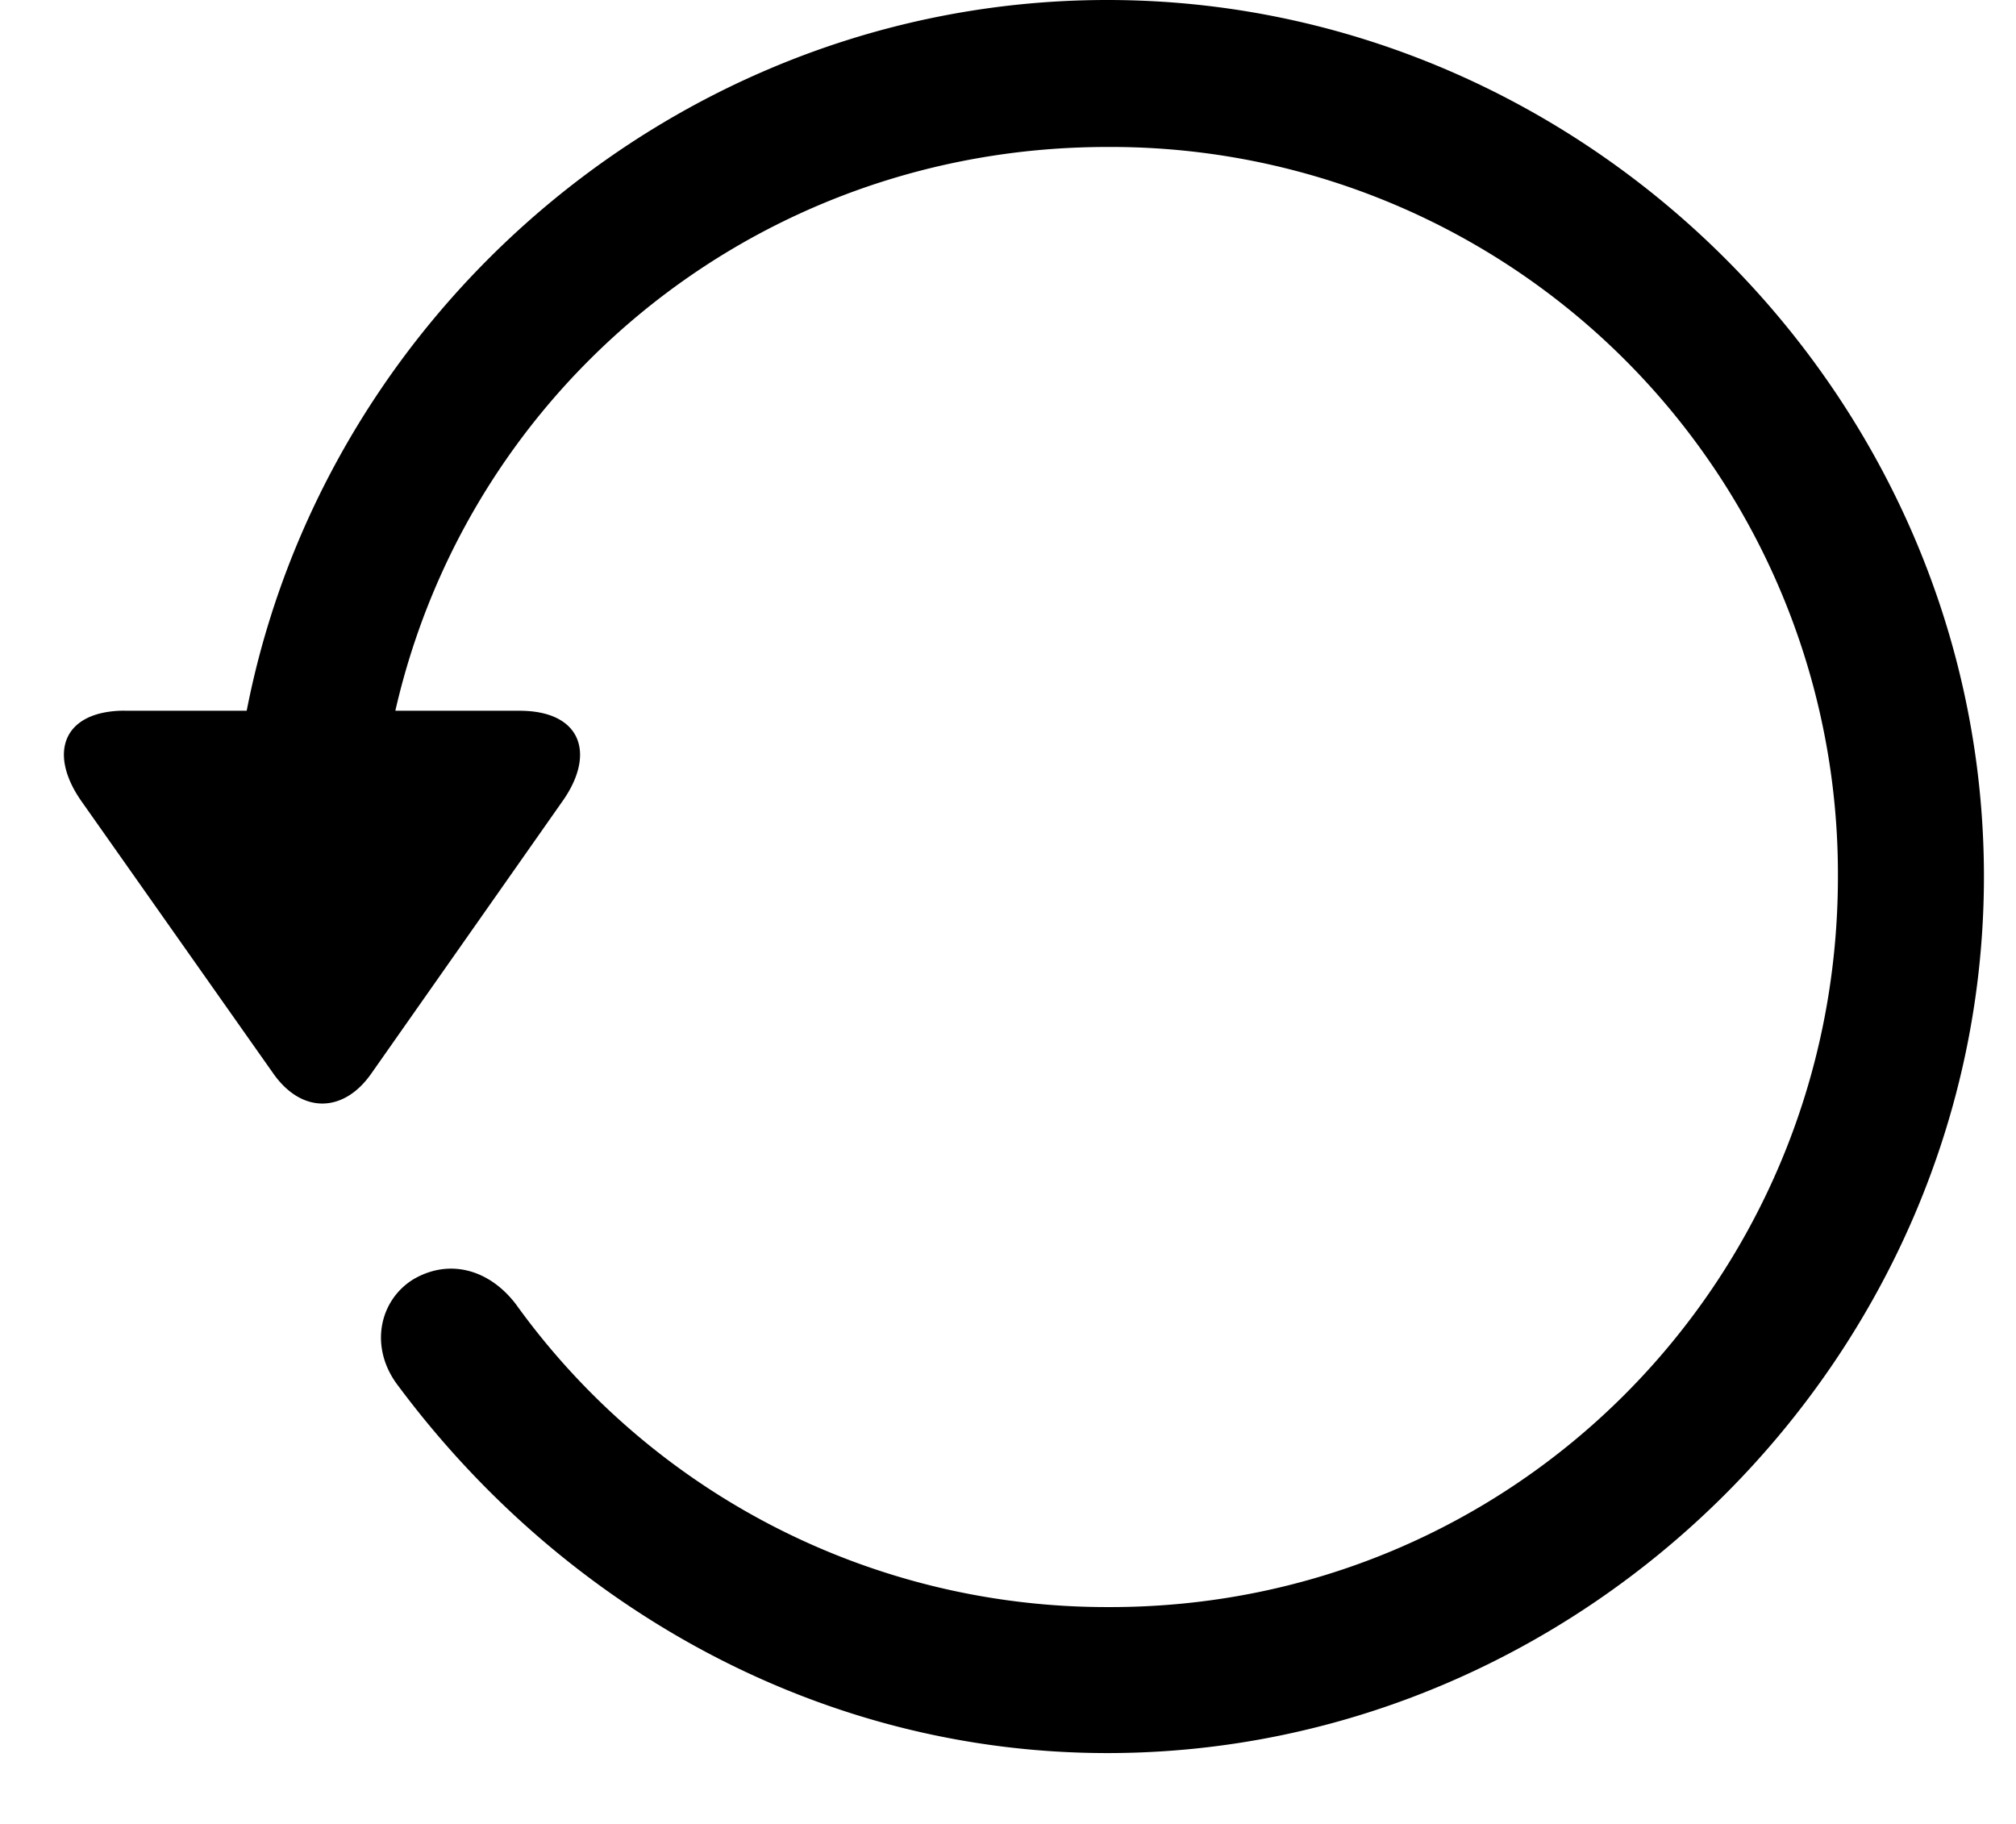 <svg xmlns="http://www.w3.org/2000/svg" width="21" height="19" fill="currentColor" viewBox="0 0 21 19">
  <path d="M11.535 18.262c4.986 0 9.131-4.145 9.131-9.131C20.666 4.136 16.521 0 11.535 0 6.54 0 2.404 4.127 2.404 9.122h1.522c0-4.225 3.384-7.591 7.609-7.591a7.573 7.573 0 0 1 7.61 7.6c0 4.225-3.385 7.627-7.61 7.61a7.577 7.577 0 0 1-6.159-3.152c-.278-.367-.698-.483-1.074-.26-.358.224-.457.717-.152 1.11 1.7 2.283 4.368 3.823 7.385 3.823ZM1.303 7.403c-.645 0-.806.439-.457.94l2.006 2.847c.295.412.725.403 1.011 0l2.005-2.856c.34-.492.18-.93-.456-.93h-4.11Z"/>
</svg>
